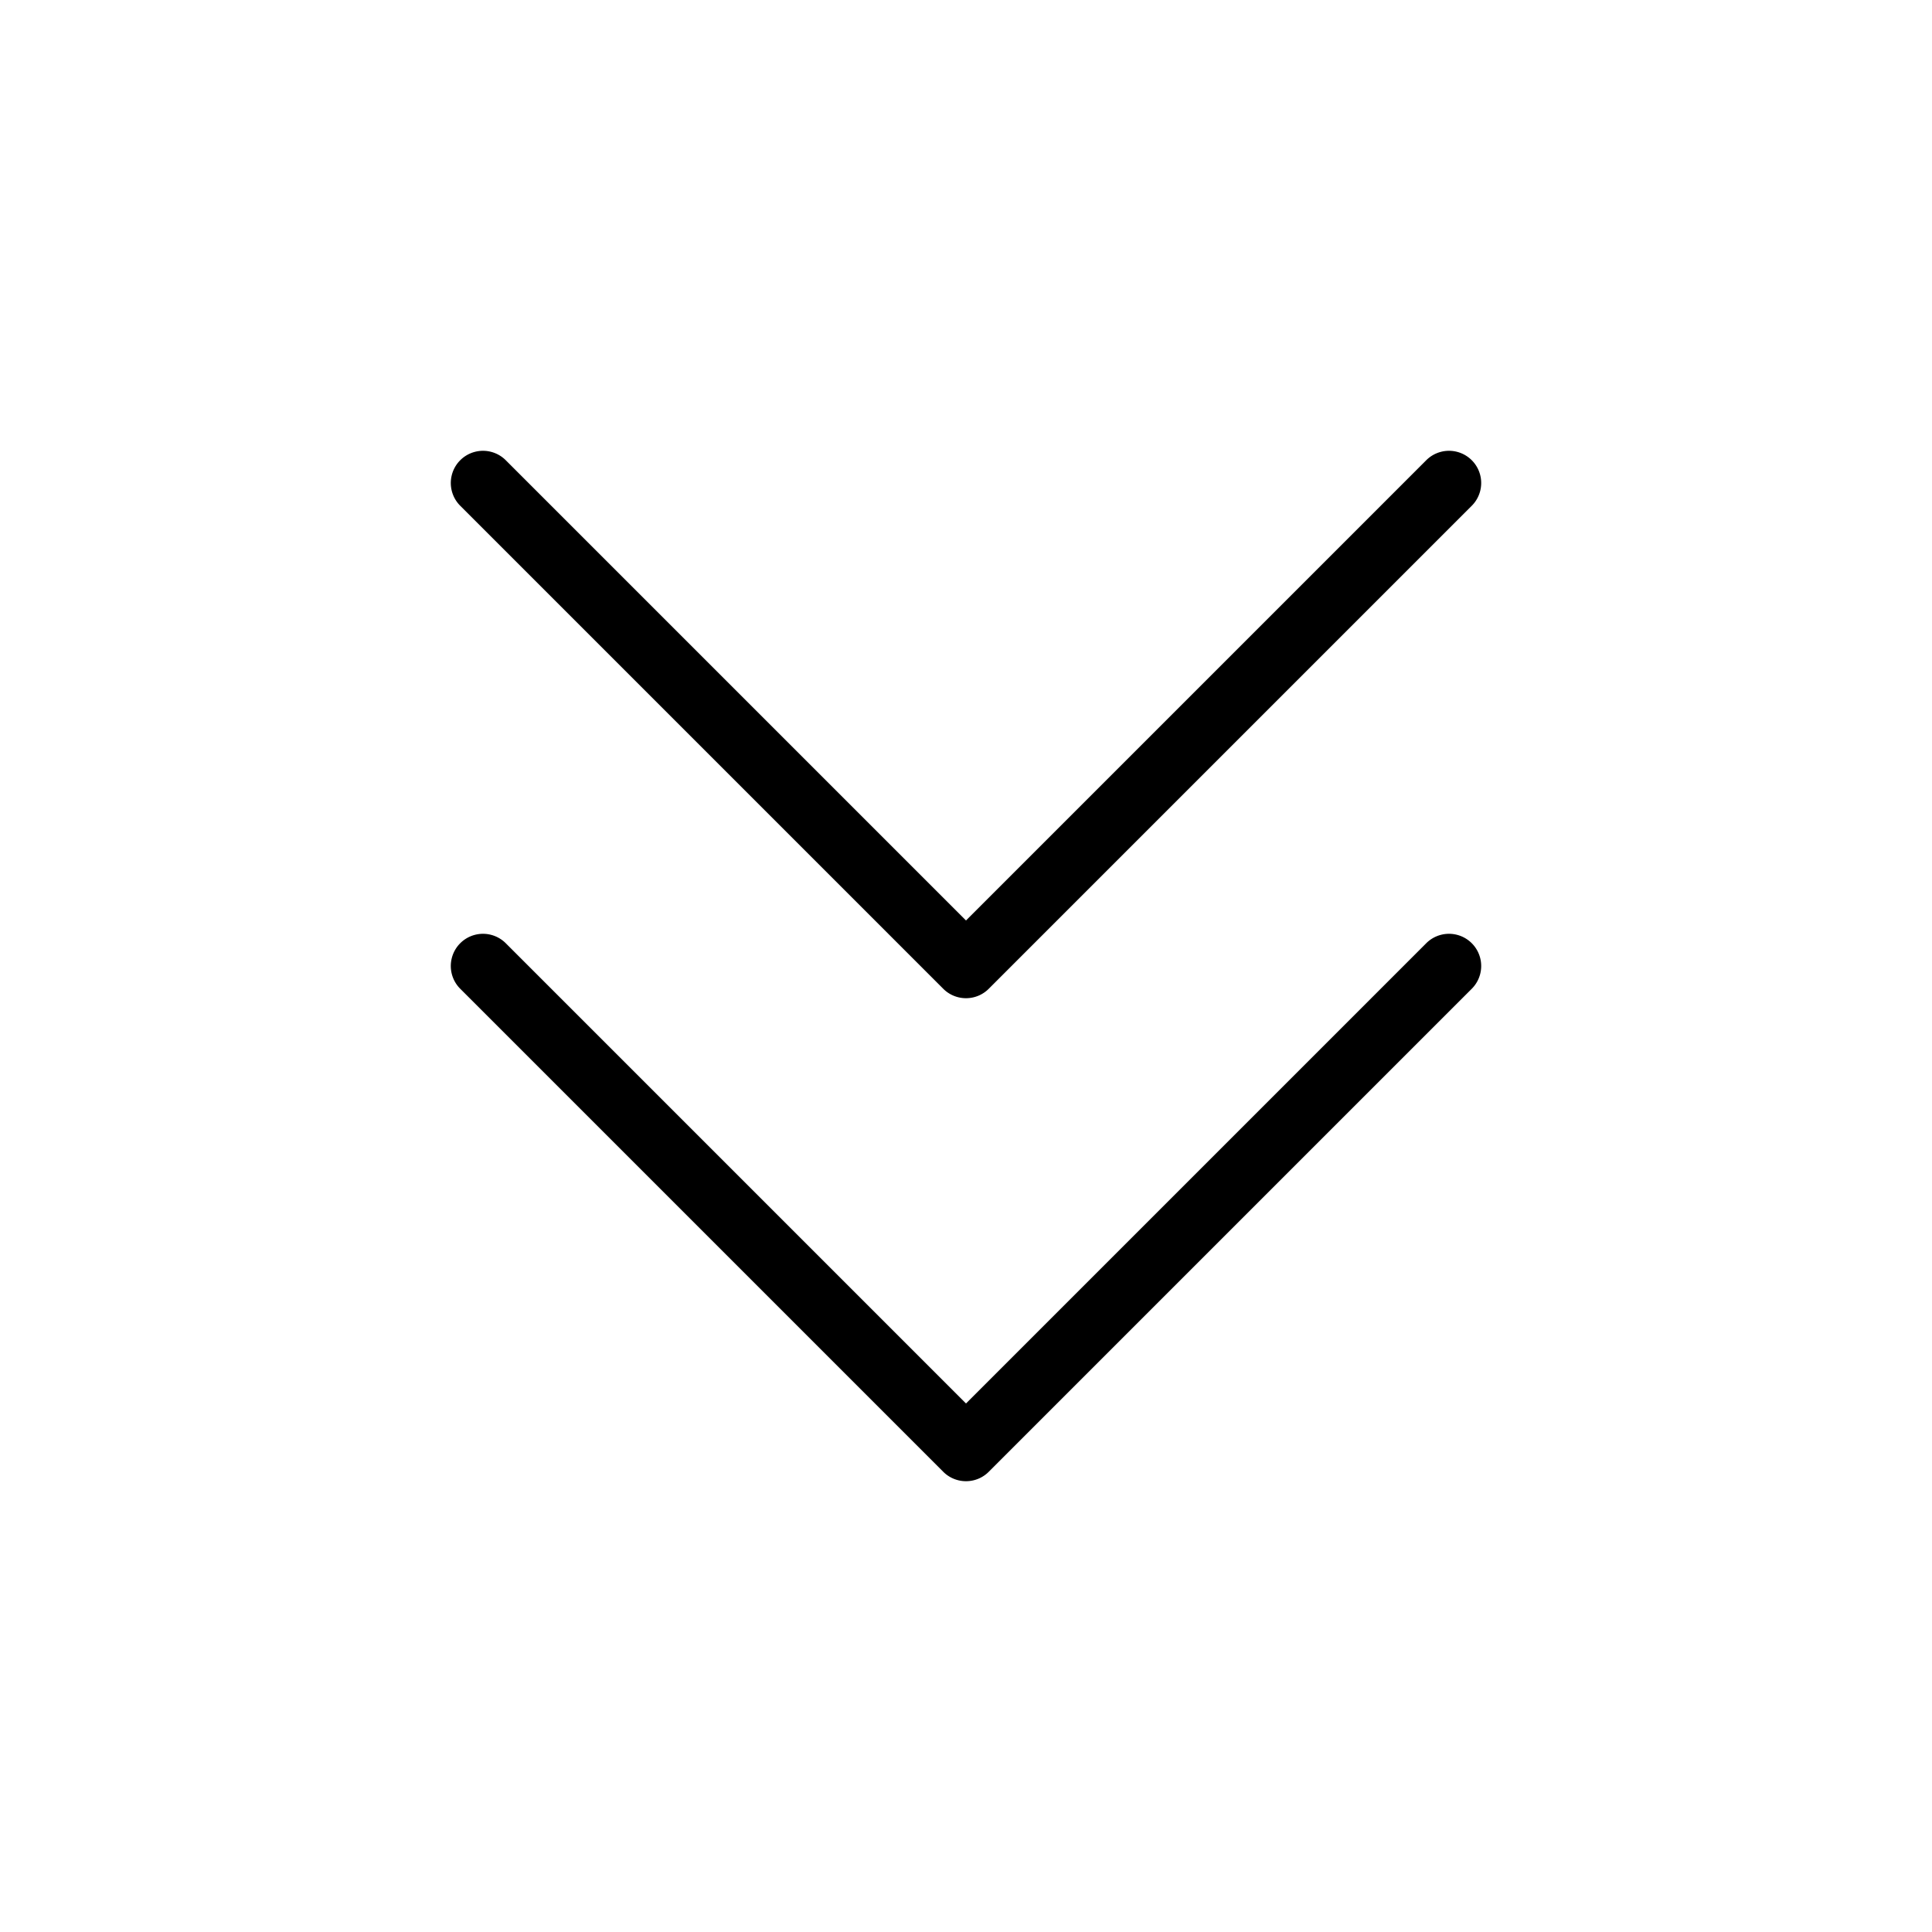 <svg class="svg-icon" style="width: 3em; height: 3em;fill: currentColor;" viewBox="0 0 1024 1024" version="1.1" xmlns="http://www.w3.org/2000/svg"><path d="M512 785.067a17.015 17.015 0 0 1-12.066-5.001l-256-256a17.05 17.05 0 1 1 24.132-24.132L512 743.868l243.934-243.934a17.05 17.05 0 1 1 24.132 24.132l-256 256A17.015 17.015 0 0 1 512 785.067z m0-256a17.015 17.015 0 0 1-12.066-5.001l-256-256a17.05 17.05 0 1 1 24.132-24.132L512 487.868l243.934-243.934a17.05 17.05 0 1 1 24.132 24.132l-256 256A17.015 17.015 0 0 1 512 529.067z" /></svg>